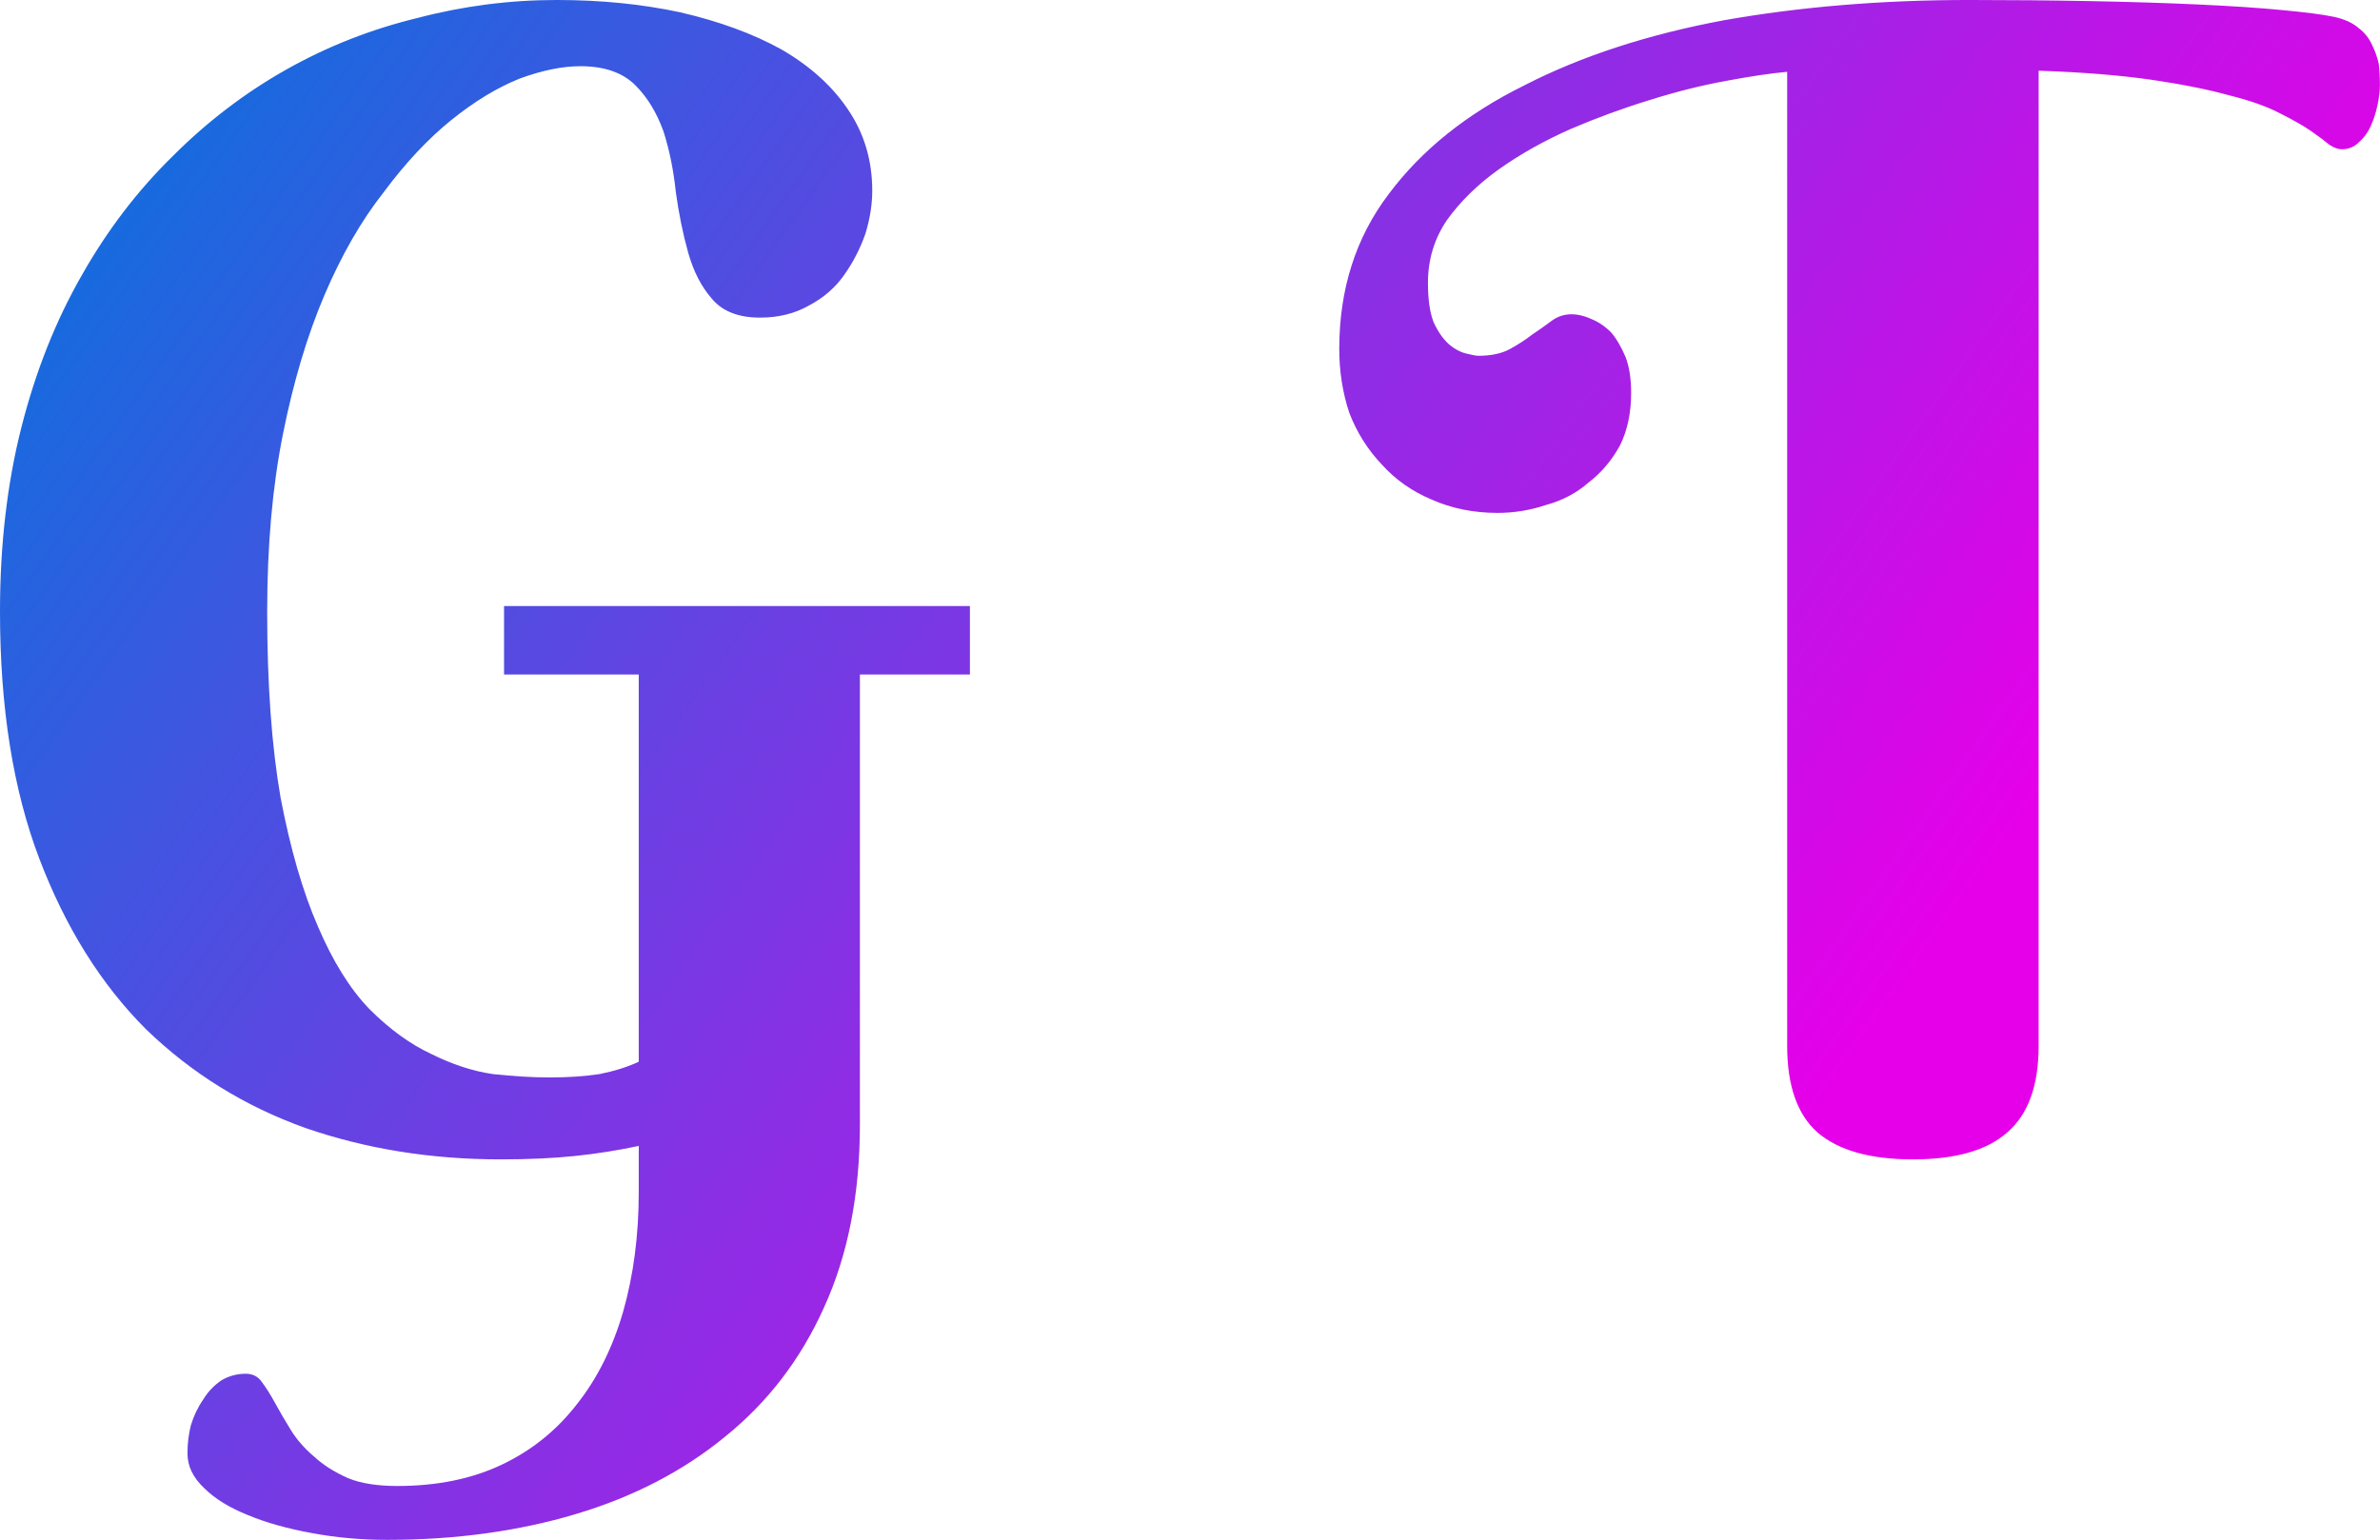 <svg data-v-423bf9ae="" xmlns="http://www.w3.org/2000/svg" viewBox="0 0 92.711 60" class="font"><!----><!----><defs data-v-423bf9ae=""><linearGradient data-v-423bf9ae="" gradientTransform="rotate(25)" id="fd1a352d-b942-477b-bb21-76f0708c7abc" x1="0%" y1="0%" x2="100%" y2="0%"><stop data-v-423bf9ae="" offset="0%" style="stop-color: rgb(0, 118, 221); stop-opacity: 1;"></stop><stop data-v-423bf9ae="" offset="100%" style="stop-color: rgb(230, 0, 233); stop-opacity: 1;"></stop></linearGradient></defs><g data-v-423bf9ae="" id="a1a81b2e-0299-4f90-b033-a7185deed231" fill="url(#fd1a352d-b942-477b-bb21-76f0708c7abc)" transform="matrix(4.373,0,0,4.373,-2.449,-15.306)"><path d="M9.20 8.90L9.20 9.51L8.22 9.51L8.22 13.52L8.22 13.52Q8.22 14.45 7.90 15.15L7.90 15.15L7.90 15.15Q7.59 15.84 7.02 16.30L7.02 16.30L7.02 16.30Q6.46 16.76 5.69 16.99L5.69 16.99L5.69 16.99Q4.92 17.22 4.01 17.22L4.01 17.22L4.01 17.22Q3.66 17.22 3.34 17.16L3.34 17.16L3.34 17.16Q3.01 17.10 2.77 17.00L2.77 17.00L2.77 17.00Q2.52 16.90 2.38 16.76L2.38 16.76L2.38 16.76Q2.23 16.62 2.23 16.45L2.23 16.45L2.23 16.45Q2.23 16.32 2.26 16.20L2.26 16.20L2.26 16.20Q2.30 16.07 2.37 15.97L2.37 15.97L2.37 15.97Q2.43 15.87 2.53 15.80L2.53 15.80L2.53 15.80Q2.63 15.74 2.75 15.74L2.75 15.74L2.75 15.74Q2.84 15.74 2.89 15.81L2.89 15.81L2.89 15.81Q2.95 15.89 3.01 16.00L3.01 16.00L3.01 16.00Q3.07 16.11 3.15 16.24L3.15 16.24L3.15 16.24Q3.23 16.37 3.36 16.48L3.36 16.48L3.36 16.48Q3.48 16.59 3.66 16.67L3.66 16.67L3.66 16.67Q3.83 16.74 4.10 16.74L4.10 16.74L4.10 16.74Q4.63 16.74 5.03 16.55L5.03 16.55L5.03 16.55Q5.43 16.36 5.70 16.01L5.70 16.01L5.70 16.01Q5.97 15.67 6.11 15.19L6.11 15.19L6.11 15.19Q6.25 14.70 6.25 14.12L6.25 14.12L6.25 13.71L6.25 13.71Q5.97 13.77 5.68 13.80L5.68 13.80L5.68 13.80Q5.39 13.83 5.02 13.83L5.02 13.83L5.02 13.83Q4.09 13.83 3.28 13.55L3.28 13.55L3.28 13.55Q2.47 13.26 1.86 12.67L1.86 12.67L1.86 12.67Q1.26 12.07 0.91 11.15L0.91 11.15L0.91 11.15Q0.56 10.23 0.56 8.95L0.56 8.95L0.56 8.95Q0.56 8.06 0.75 7.31L0.75 7.31L0.75 7.31Q0.94 6.56 1.29 5.95L1.29 5.95L1.29 5.95Q1.63 5.35 2.10 4.89L2.10 4.89L2.10 4.89Q2.56 4.43 3.11 4.12L3.11 4.12L3.11 4.12Q3.66 3.81 4.28 3.66L4.28 3.66L4.28 3.66Q4.89 3.50 5.52 3.50L5.52 3.50L5.52 3.50Q6.11 3.50 6.62 3.61L6.62 3.61L6.62 3.61Q7.14 3.73 7.52 3.94L7.52 3.94L7.52 3.94Q7.90 4.16 8.11 4.47L8.11 4.47L8.11 4.47Q8.33 4.79 8.33 5.20L8.33 5.20L8.33 5.20Q8.33 5.38 8.27 5.58L8.27 5.58L8.27 5.58Q8.20 5.78 8.08 5.95L8.08 5.95L8.08 5.95Q7.96 6.12 7.77 6.22L7.77 6.22L7.77 6.22Q7.58 6.33 7.33 6.33L7.33 6.33L7.33 6.33Q7.04 6.33 6.90 6.16L6.90 6.16L6.90 6.16Q6.76 6.00 6.69 5.75L6.69 5.75L6.69 5.75Q6.62 5.50 6.58 5.21L6.58 5.21L6.58 5.21Q6.55 4.92 6.47 4.67L6.47 4.67L6.47 4.67Q6.38 4.42 6.22 4.26L6.22 4.26L6.22 4.26Q6.05 4.09 5.73 4.09L5.73 4.09L5.73 4.09Q5.49 4.09 5.19 4.20L5.19 4.20L5.19 4.20Q4.89 4.32 4.58 4.57L4.58 4.57L4.58 4.57Q4.27 4.82 3.98 5.21L3.98 5.21L3.98 5.21Q3.68 5.59 3.45 6.13L3.45 6.13L3.45 6.13Q3.22 6.67 3.08 7.37L3.08 7.37L3.08 7.37Q2.94 8.07 2.94 8.95L2.94 8.95L2.94 8.95Q2.94 9.92 3.06 10.61L3.06 10.61L3.06 10.61Q3.19 11.29 3.39 11.75L3.39 11.75L3.39 11.75Q3.59 12.22 3.85 12.49L3.85 12.49L3.85 12.49Q4.12 12.76 4.40 12.89L4.40 12.89L4.40 12.89Q4.68 13.03 4.95 13.07L4.95 13.07L4.95 13.07Q5.23 13.10 5.46 13.10L5.46 13.10L5.46 13.10Q5.70 13.10 5.90 13.07L5.90 13.07L5.90 13.07Q6.10 13.03 6.25 12.96L6.25 12.96L6.25 9.51L5.05 9.51L5.05 8.90L9.20 8.90ZM17.60 13.83L17.60 13.83L17.60 13.83Q17.03 13.83 16.75 13.59L16.75 13.59L16.75 13.59Q16.48 13.35 16.48 12.82L16.48 12.82L16.48 4.14L16.48 4.14Q16.26 4.16 15.94 4.22L15.94 4.22L15.94 4.22Q15.61 4.28 15.26 4.39L15.26 4.39L15.26 4.39Q14.90 4.50 14.55 4.65L14.55 4.65L14.55 4.65Q14.19 4.81 13.91 5.01L13.91 5.01L13.91 5.01Q13.63 5.21 13.45 5.46L13.45 5.46L13.45 5.46Q13.28 5.71 13.28 6.02L13.28 6.02L13.28 6.02Q13.28 6.24 13.33 6.37L13.33 6.37L13.33 6.37Q13.39 6.50 13.47 6.57L13.47 6.57L13.47 6.57Q13.54 6.63 13.62 6.65L13.62 6.65L13.62 6.65Q13.70 6.67 13.73 6.67L13.73 6.67L13.73 6.67Q13.90 6.67 14.01 6.61L14.01 6.61L14.01 6.61Q14.12 6.55 14.21 6.48L14.21 6.48L14.21 6.48Q14.30 6.42 14.38 6.36L14.38 6.36L14.38 6.36Q14.46 6.30 14.56 6.30L14.56 6.30L14.56 6.30Q14.64 6.30 14.73 6.34L14.73 6.34L14.73 6.34Q14.83 6.38 14.91 6.46L14.91 6.46L14.91 6.46Q14.98 6.54 15.04 6.68L15.04 6.68L15.04 6.68Q15.09 6.81 15.09 7L15.09 7L15.09 7Q15.09 7.27 14.99 7.47L14.99 7.47L14.99 7.47Q14.88 7.67 14.71 7.80L14.71 7.80L14.71 7.80Q14.55 7.94 14.33 8.00L14.33 8.00L14.33 8.00Q14.12 8.07 13.90 8.07L13.90 8.07L13.90 8.07Q13.58 8.07 13.31 7.95L13.31 7.95L13.31 7.95Q13.05 7.84 12.87 7.64L12.87 7.64L12.87 7.64Q12.68 7.44 12.58 7.18L12.58 7.18L12.58 7.18Q12.49 6.91 12.49 6.61L12.49 6.61L12.49 6.61Q12.49 5.81 12.93 5.23L12.93 5.23L12.93 5.23Q13.37 4.64 14.14 4.26L14.14 4.26L14.14 4.26Q14.90 3.87 15.92 3.68L15.92 3.68L15.92 3.68Q16.94 3.50 18.10 3.50L18.10 3.50L18.10 3.50Q18.66 3.50 19.18 3.51L19.18 3.51L19.18 3.51Q19.71 3.52 20.14 3.54L20.14 3.54L20.14 3.54Q20.58 3.56 20.89 3.59L20.89 3.59L20.89 3.59Q21.21 3.62 21.35 3.65L21.35 3.65L21.35 3.65Q21.49 3.68 21.57 3.75L21.57 3.75L21.57 3.75Q21.65 3.81 21.69 3.90L21.69 3.90L21.69 3.90Q21.73 3.98 21.75 4.07L21.75 4.07L21.75 4.07Q21.76 4.16 21.76 4.26L21.76 4.26L21.76 4.26Q21.76 4.33 21.74 4.43L21.74 4.43L21.74 4.43Q21.72 4.53 21.68 4.62L21.68 4.62L21.68 4.62Q21.64 4.71 21.57 4.77L21.57 4.77L21.57 4.77Q21.51 4.83 21.42 4.83L21.42 4.83L21.42 4.83Q21.37 4.83 21.31 4.79L21.31 4.79L21.31 4.79Q21.25 4.74 21.15 4.67L21.15 4.67L21.15 4.67Q21.05 4.60 20.87 4.51L20.87 4.51L20.87 4.51Q20.70 4.42 20.42 4.35L20.42 4.35L20.42 4.35Q20.13 4.27 19.72 4.21L19.72 4.21L19.72 4.21Q19.30 4.15 18.72 4.13L18.72 4.13L18.72 12.82L18.72 12.82Q18.72 13.35 18.44 13.59L18.44 13.59L18.44 13.59Q18.17 13.83 17.60 13.83Z"></path></g><!----><!----></svg>